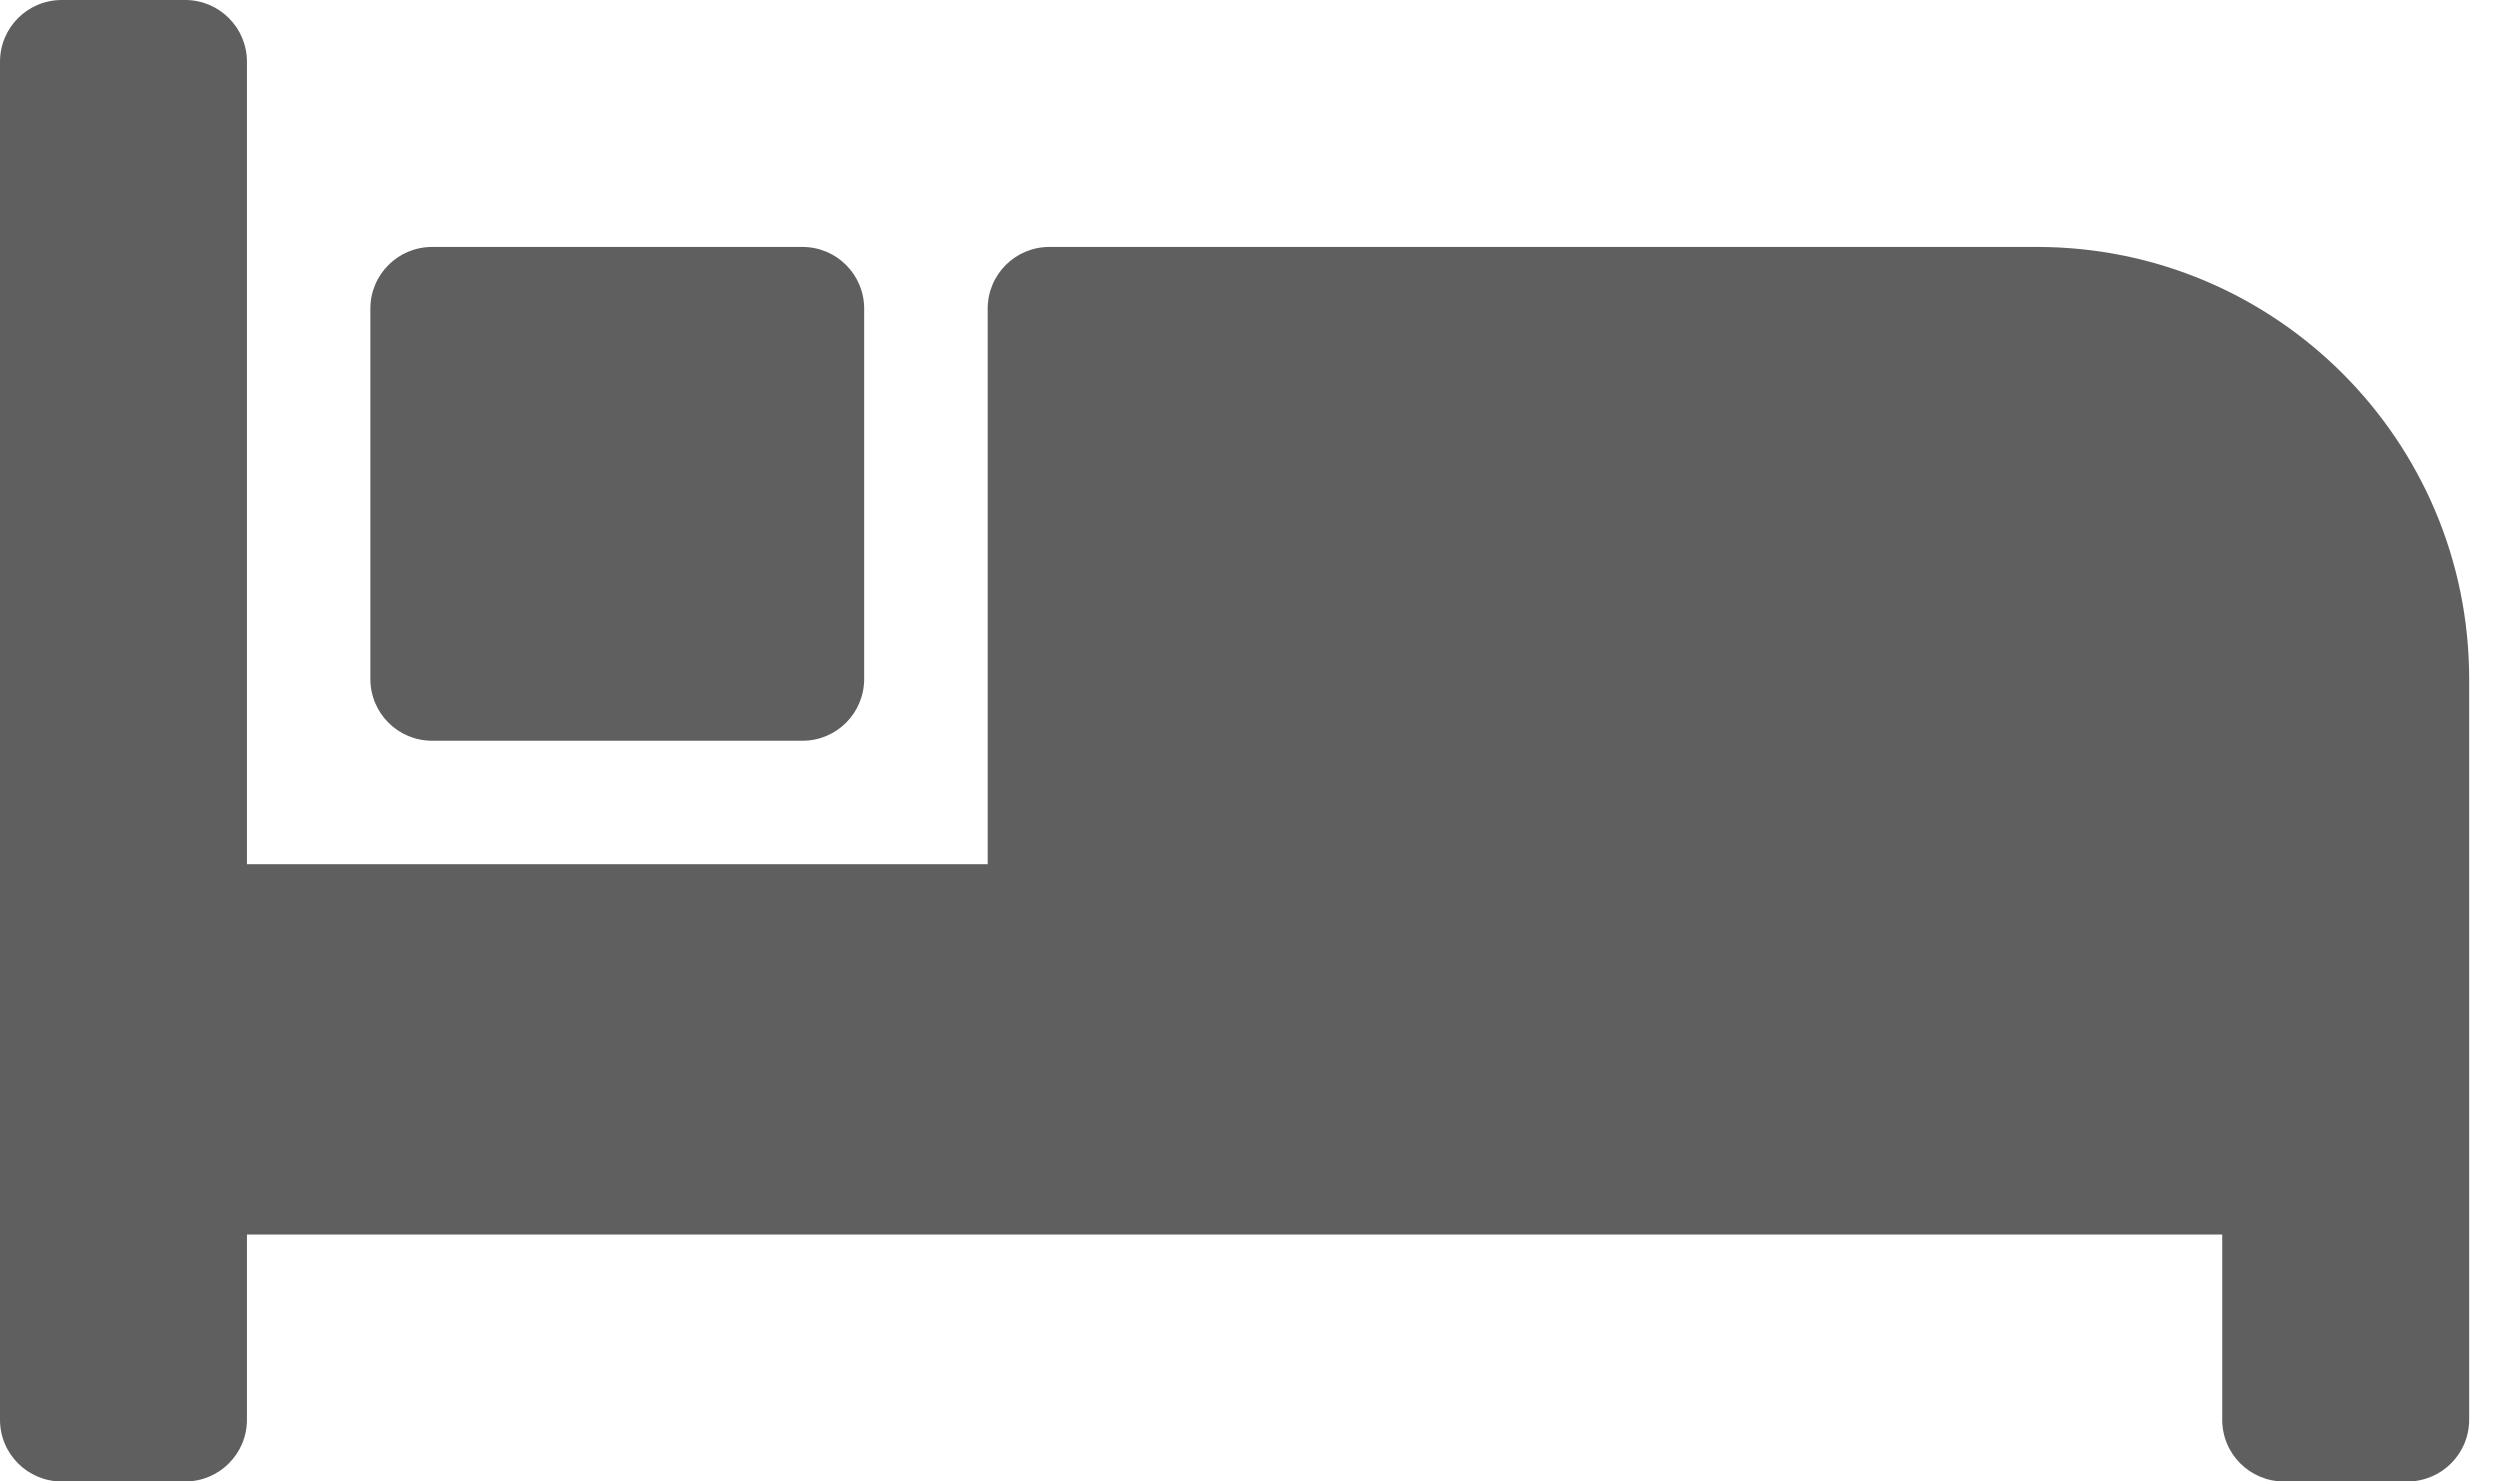 <?xml version="1.0" encoding="UTF-8"?>
<svg width="27px" height="16px" viewBox="0 0 27 16" version="1.1" xmlns="http://www.w3.org/2000/svg" xmlns:xlink="http://www.w3.org/1999/xlink">
    <!-- Generator: Sketch 61.2 (89653) - https://sketch.com -->
    <title>bed</title>
    <desc>Created with Sketch.</desc>
    <g id="Page-1" stroke="none" stroke-width="1" fill="none" fill-rule="evenodd">
        <g id="index-search" transform="translate(-26, -214)" fill="#5F5F5F" fill-rule="nonzero">
            <g id="bed" transform="translate(0, 190)">
                <path d="M30.667,32 L34.667,32 C35.035,32 35.333,31.702 35.333,31.333 L35.333,27.333 C35.333,26.965 35.035,26.667 34.667,26.667 L30.667,26.667 C30.298,26.667 30,26.965 30,27.333 L30,31.333 C30,31.702 30.298,32 30.667,32 Z M48,26.667 L37.333,26.667 C36.965,26.667 36.667,26.965 36.667,27.333 L36.667,33.333 L28.667,33.333 L28.667,24.667 C28.667,24.298 28.368,24 28,24 L26.667,24 C26.298,24 26,24.298 26,24.667 L26,39.333 C26,39.702 26.298,40 26.667,40 L28,40 C28.368,40 28.667,39.702 28.667,39.333 L28.667,37.333 L50,37.333 L50,39.333 C50,39.702 50.298,40 50.667,40 L52,40 C52.368,40 52.667,39.702 52.667,39.333 L52.667,31.333 C52.667,28.756 50.577,26.667 48,26.667 Z"></path>
            </g>
        </g>
    </g>
</svg>